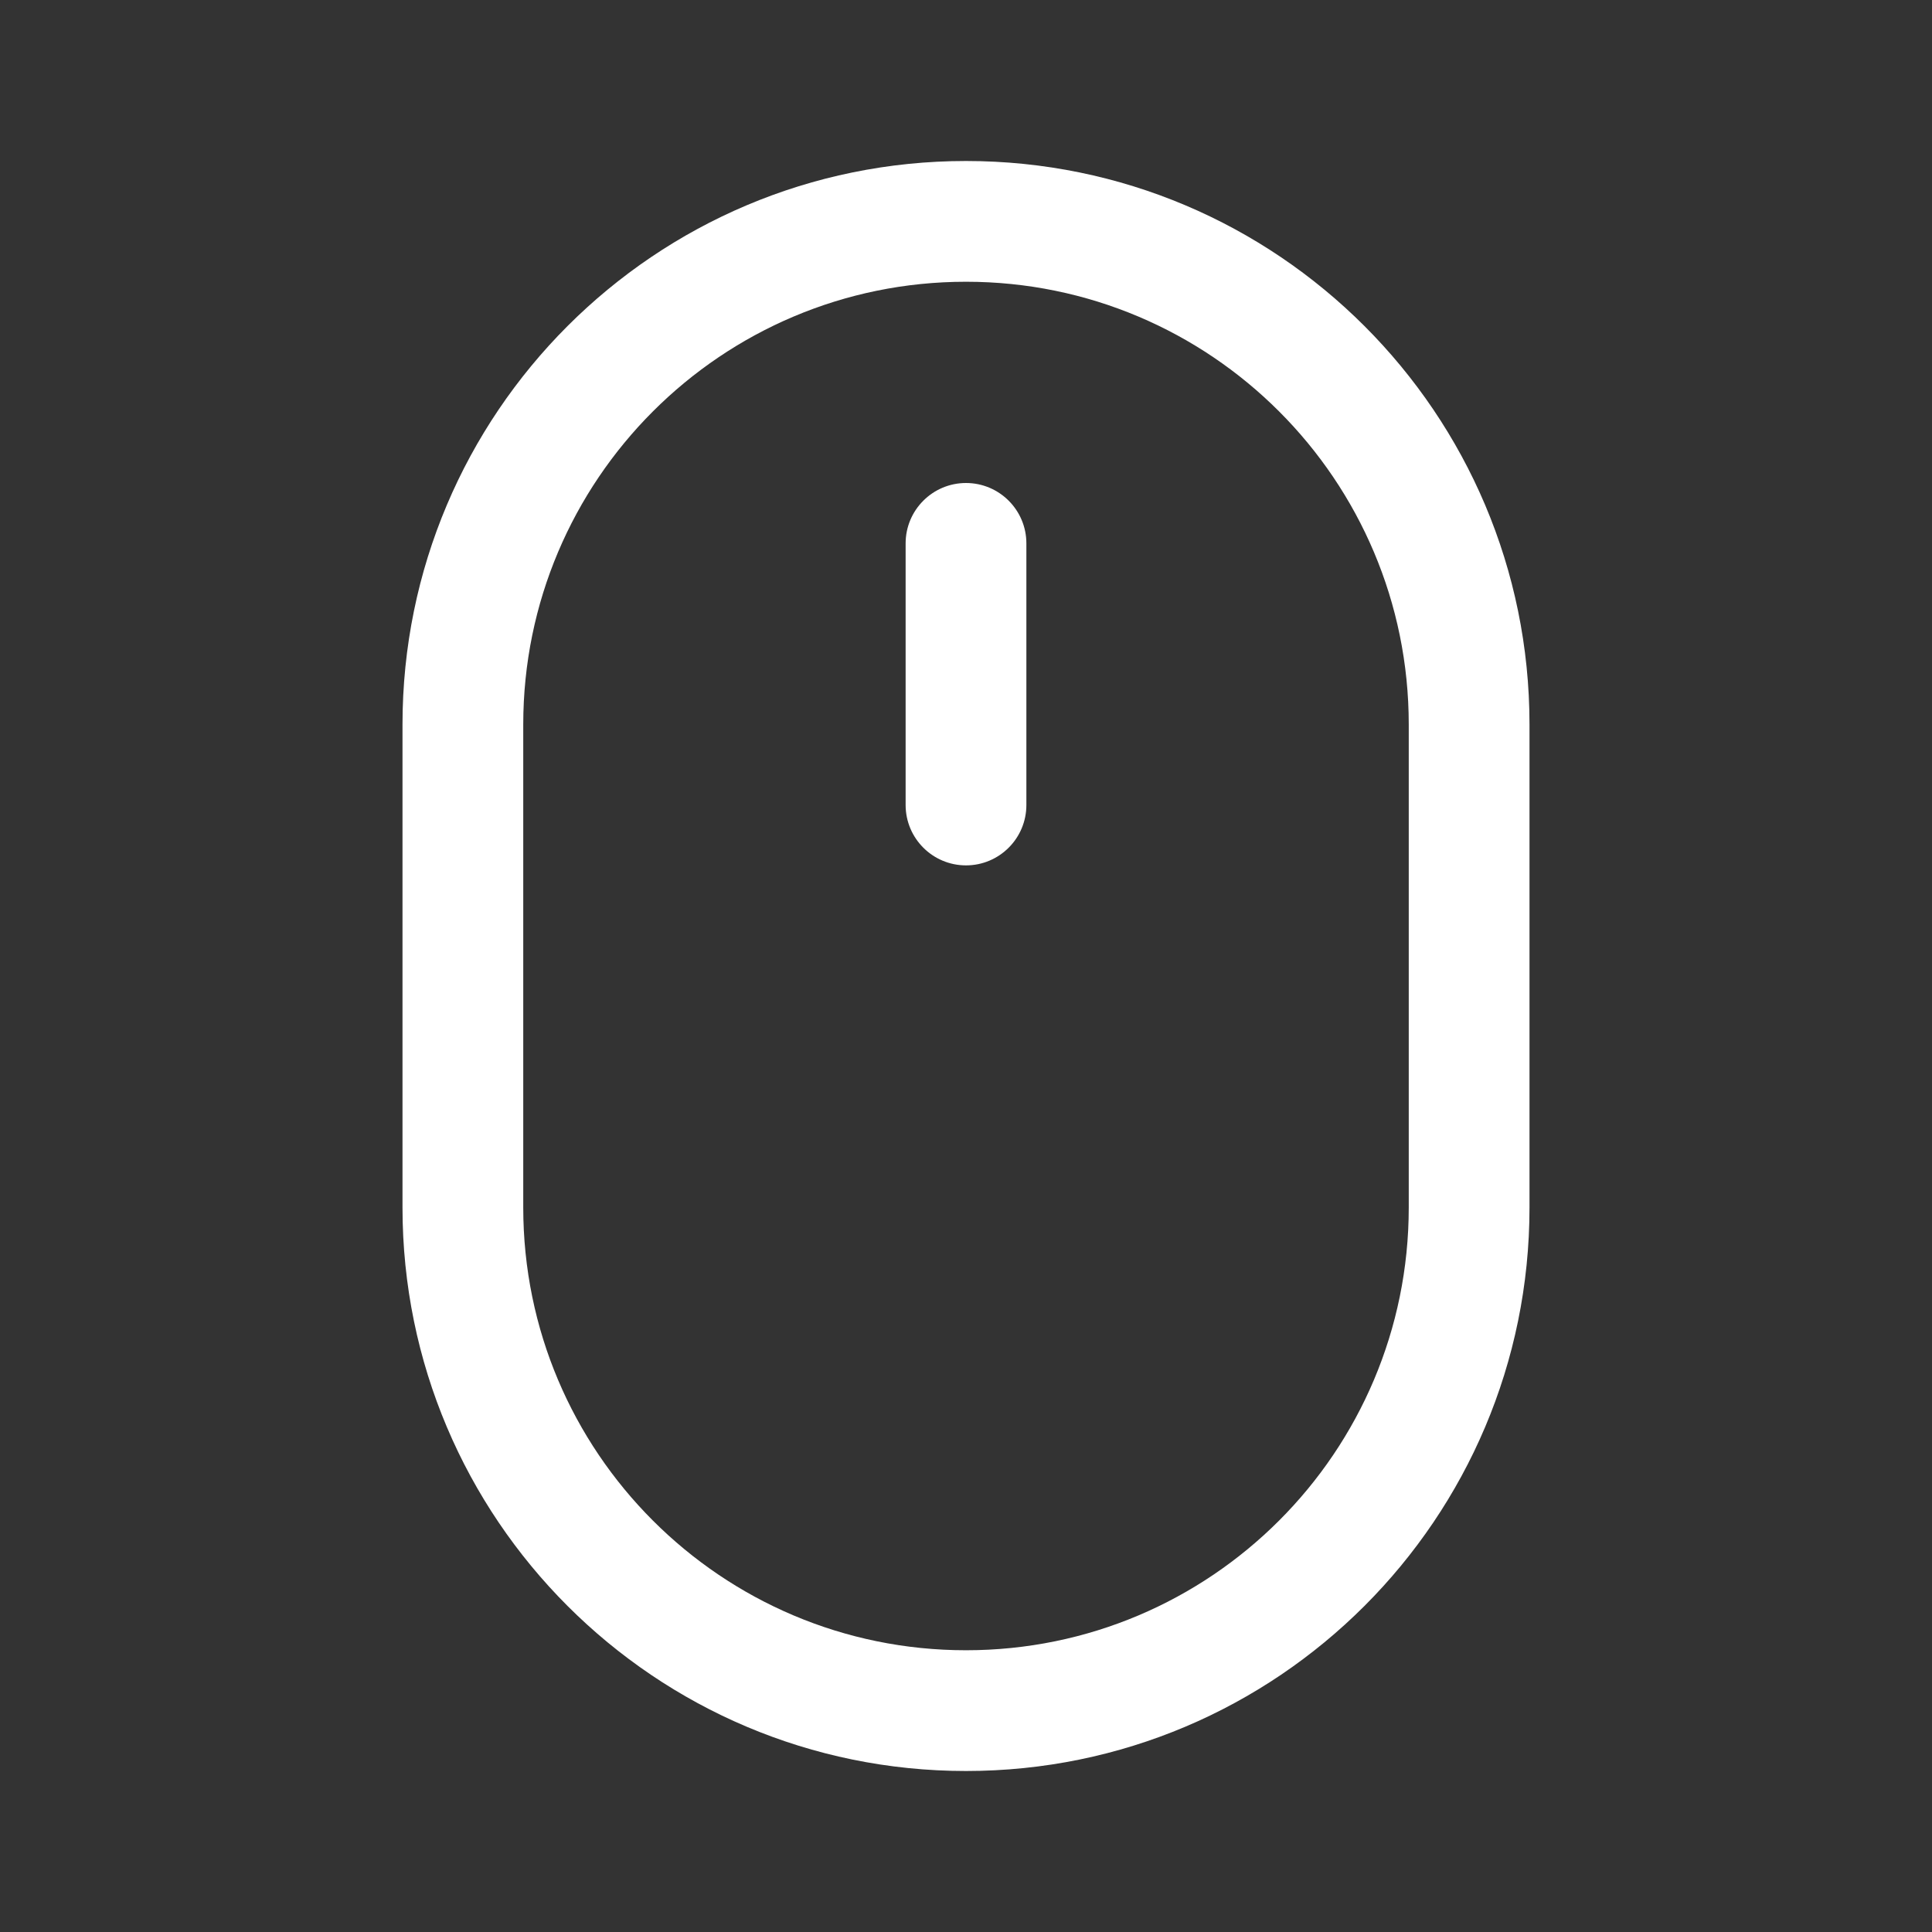 <svg width="24" height="24" viewBox="0 0 24 24" fill="none" xmlns="http://www.w3.org/2000/svg">
<rect x="0" y="0" width="24" height="24" fill="#333333" stroke="none"/>
<path d="M12.75 6.75C12.75 6.336 12.414 6 12 6C11.586 6 11.25 6.336 11.25 6.75V10C11.25 10.414 11.586 10.75 12 10.75C12.414 10.75 12.75 10.414 12.75 10V6.75Z" fill="white"/>
<path fill-rule="evenodd" clip-rule="evenodd" d="M5 9C5 5.134 8.134 2 12 2C15.866 2 19 5.134 19 9V15C19 18.866 15.866 22 12 22C8.134 22 5 18.866 5 15V9ZM17.5 9V15C17.5 18.038 15.038 20.5 12 20.5C8.962 20.5 6.5 18.038 6.5 15V9C6.5 5.962 8.962 3.5 12 3.5C15.038 3.5 17.5 5.962 17.5 9Z" fill="white"/>
</svg>
